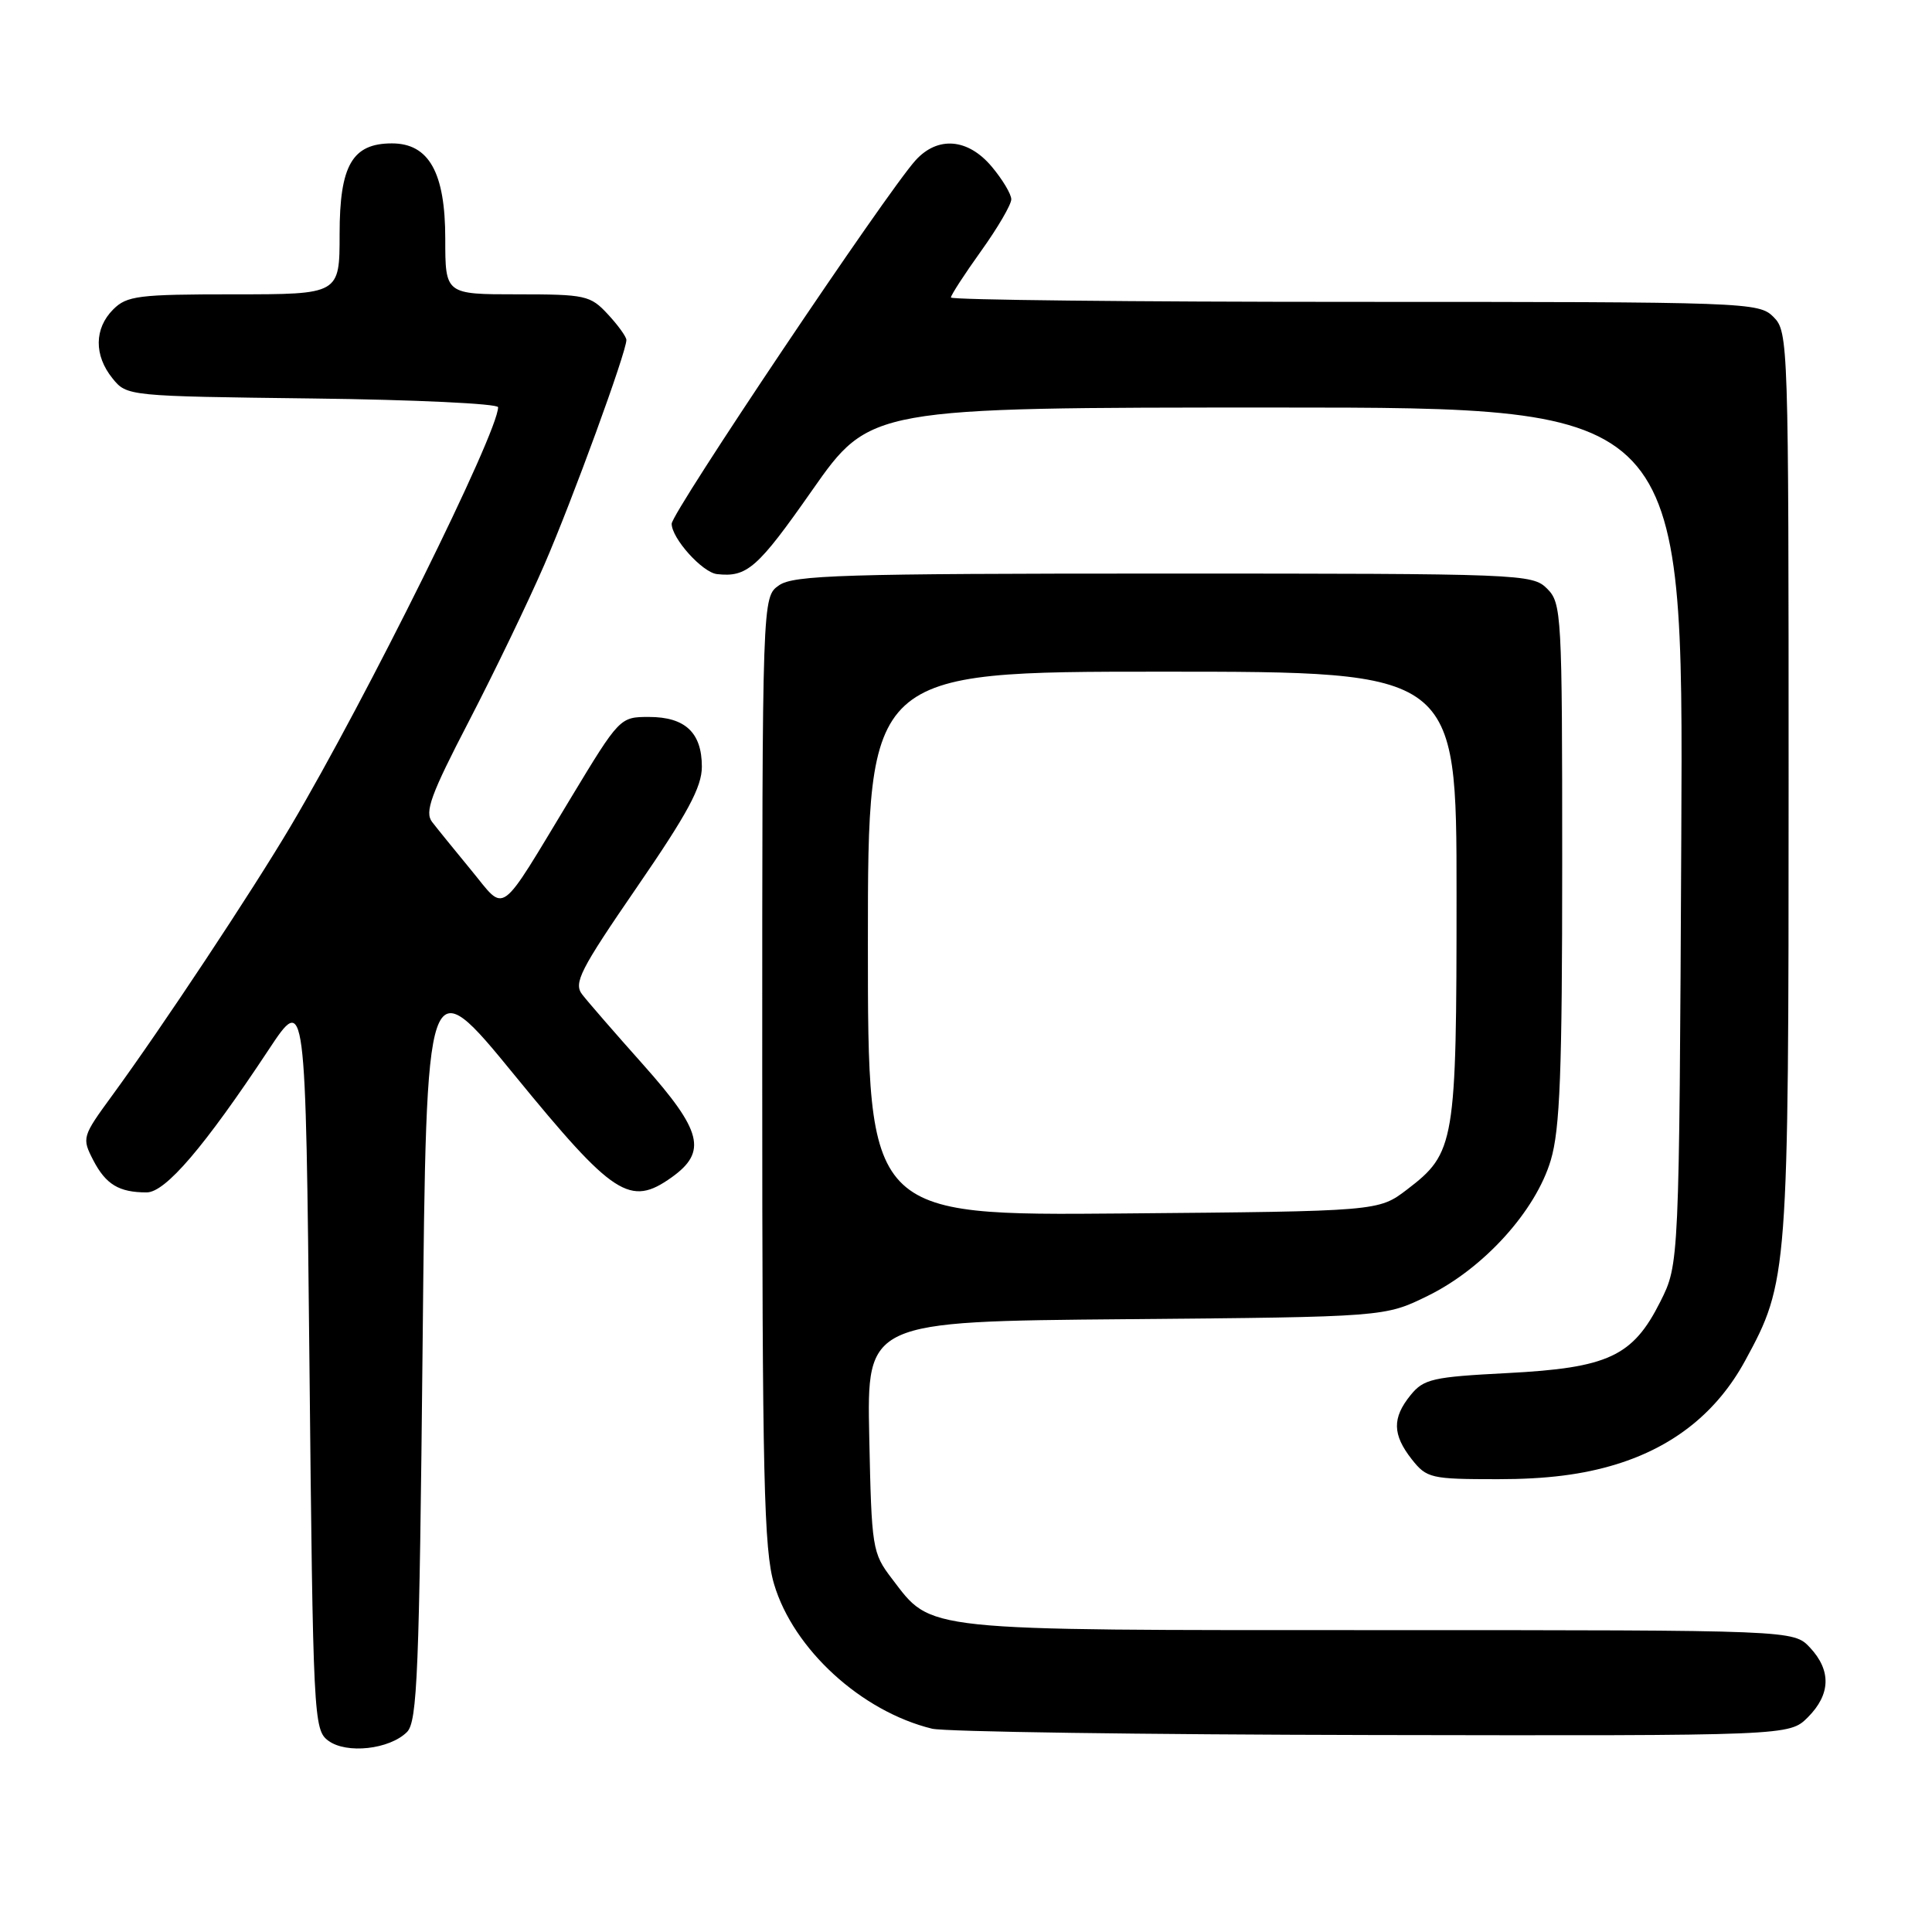 <?xml version="1.0" encoding="UTF-8" standalone="no"?>
<!DOCTYPE svg PUBLIC "-//W3C//DTD SVG 1.1//EN" "http://www.w3.org/Graphics/SVG/1.1/DTD/svg11.dtd" >
<svg xmlns="http://www.w3.org/2000/svg" xmlns:xlink="http://www.w3.org/1999/xlink" version="1.1" viewBox="0 0 256 256">
 <g >
 <path fill="currentColor"
d=" M 53.93 229.50 C 55.30 228.13 55.56 221.59 56.00 178.06 C 56.50 128.18 56.50 128.18 68.21 142.50 C 81.31 158.52 83.48 159.93 88.99 156.01 C 93.74 152.62 93.05 149.86 85.24 141.09 C 81.52 136.92 77.88 132.73 77.15 131.78 C 75.97 130.27 76.85 128.54 84.40 117.55 C 91.12 107.78 93.00 104.29 93.00 101.59 C 93.00 97.08 90.79 95.00 85.99 95.00 C 82.15 95.00 82.09 95.06 75.63 105.75 C 65.90 121.84 67.11 120.97 62.45 115.32 C 60.27 112.67 57.93 109.79 57.26 108.92 C 56.24 107.60 57.07 105.32 62.12 95.59 C 65.47 89.13 69.97 79.80 72.12 74.84 C 75.84 66.27 83.00 46.66 83.00 45.05 C 83.00 44.63 81.90 43.10 80.55 41.65 C 78.23 39.14 77.59 39.00 68.55 39.00 C 59.00 39.00 59.00 39.00 59.00 31.63 C 59.00 22.87 56.84 19.00 51.93 19.00 C 46.68 19.00 45.00 21.91 45.00 31.00 C 45.00 39.00 45.00 39.00 31.00 39.00 C 18.33 39.00 16.81 39.19 15.00 41.00 C 12.48 43.52 12.44 47.09 14.91 50.14 C 16.81 52.49 16.94 52.50 41.41 52.80 C 54.93 52.96 66.00 53.49 66.00 53.96 C 66.00 57.31 48.59 92.46 38.50 109.50 C 33.35 118.19 21.44 136.16 14.90 145.11 C 10.88 150.61 10.83 150.77 12.36 153.74 C 14.03 156.95 15.77 158.00 19.43 158.00 C 21.92 158.00 27.05 152.01 35.60 139.09 C 40.50 131.69 40.50 131.69 41.00 180.42 C 41.48 227.70 41.56 229.21 43.50 230.65 C 45.90 232.44 51.62 231.81 53.93 229.50 Z  M 239.55 227.55 C 242.58 224.51 242.67 221.35 239.83 218.31 C 237.65 216.00 237.65 216.00 182.73 216.00 C 121.59 216.00 123.55 216.21 118.19 209.19 C 115.58 205.77 115.49 205.20 115.18 190.38 C 114.86 175.10 114.86 175.10 149.18 174.80 C 183.50 174.50 183.50 174.50 189.20 171.70 C 196.60 168.07 203.49 160.46 205.49 153.72 C 206.71 149.62 207.00 142.01 207.00 114.32 C 207.00 81.33 206.92 79.92 205.00 78.00 C 203.05 76.05 201.67 76.00 154.22 76.00 C 111.69 76.00 105.16 76.20 103.22 77.56 C 101.00 79.11 101.00 79.11 101.00 141.88 C 101.00 195.94 101.22 205.37 102.57 209.91 C 105.13 218.53 114.13 226.77 123.50 229.06 C 125.15 229.47 151.38 229.84 181.80 229.90 C 237.09 230.00 237.09 230.00 239.55 227.55 Z  M 214.19 194.02 C 221.86 191.65 227.56 187.07 231.25 180.28 C 236.93 169.85 237.00 168.90 237.00 103.79 C 237.00 45.33 236.96 43.96 235.00 42.00 C 233.05 40.05 231.67 40.00 179.50 40.00 C 150.07 40.00 126.00 39.74 126.00 39.42 C 126.00 39.11 127.80 36.33 130.00 33.26 C 132.20 30.19 134.00 27.11 134.00 26.41 C 134.00 25.72 132.83 23.77 131.41 22.08 C 128.26 18.33 124.25 18.00 121.31 21.25 C 117.44 25.53 89.00 67.91 89.00 69.40 C 89.00 71.33 93.06 75.85 95.00 76.07 C 98.99 76.52 100.38 75.30 107.59 65.00 C 115.30 54.00 115.30 54.00 169.18 54.00 C 223.06 54.00 223.06 54.00 222.78 110.75 C 222.50 167.50 222.50 167.50 220.00 172.48 C 216.36 179.73 213.10 181.25 199.74 181.94 C 189.82 182.45 188.65 182.72 186.91 184.86 C 184.45 187.89 184.50 190.09 187.07 193.37 C 189.05 195.87 189.59 196.00 198.47 196.00 C 204.93 196.00 209.75 195.39 214.19 194.02 Z  M 115.00 125.04 C 115.00 89.00 115.00 89.00 154.00 89.00 C 193.00 89.00 193.00 89.00 193.00 118.53 C 193.00 151.56 192.80 152.76 186.44 157.62 C 182.66 160.50 182.66 160.50 148.83 160.79 C 115.00 161.08 115.00 161.08 115.00 125.04 Z "/>
</g>
</svg>